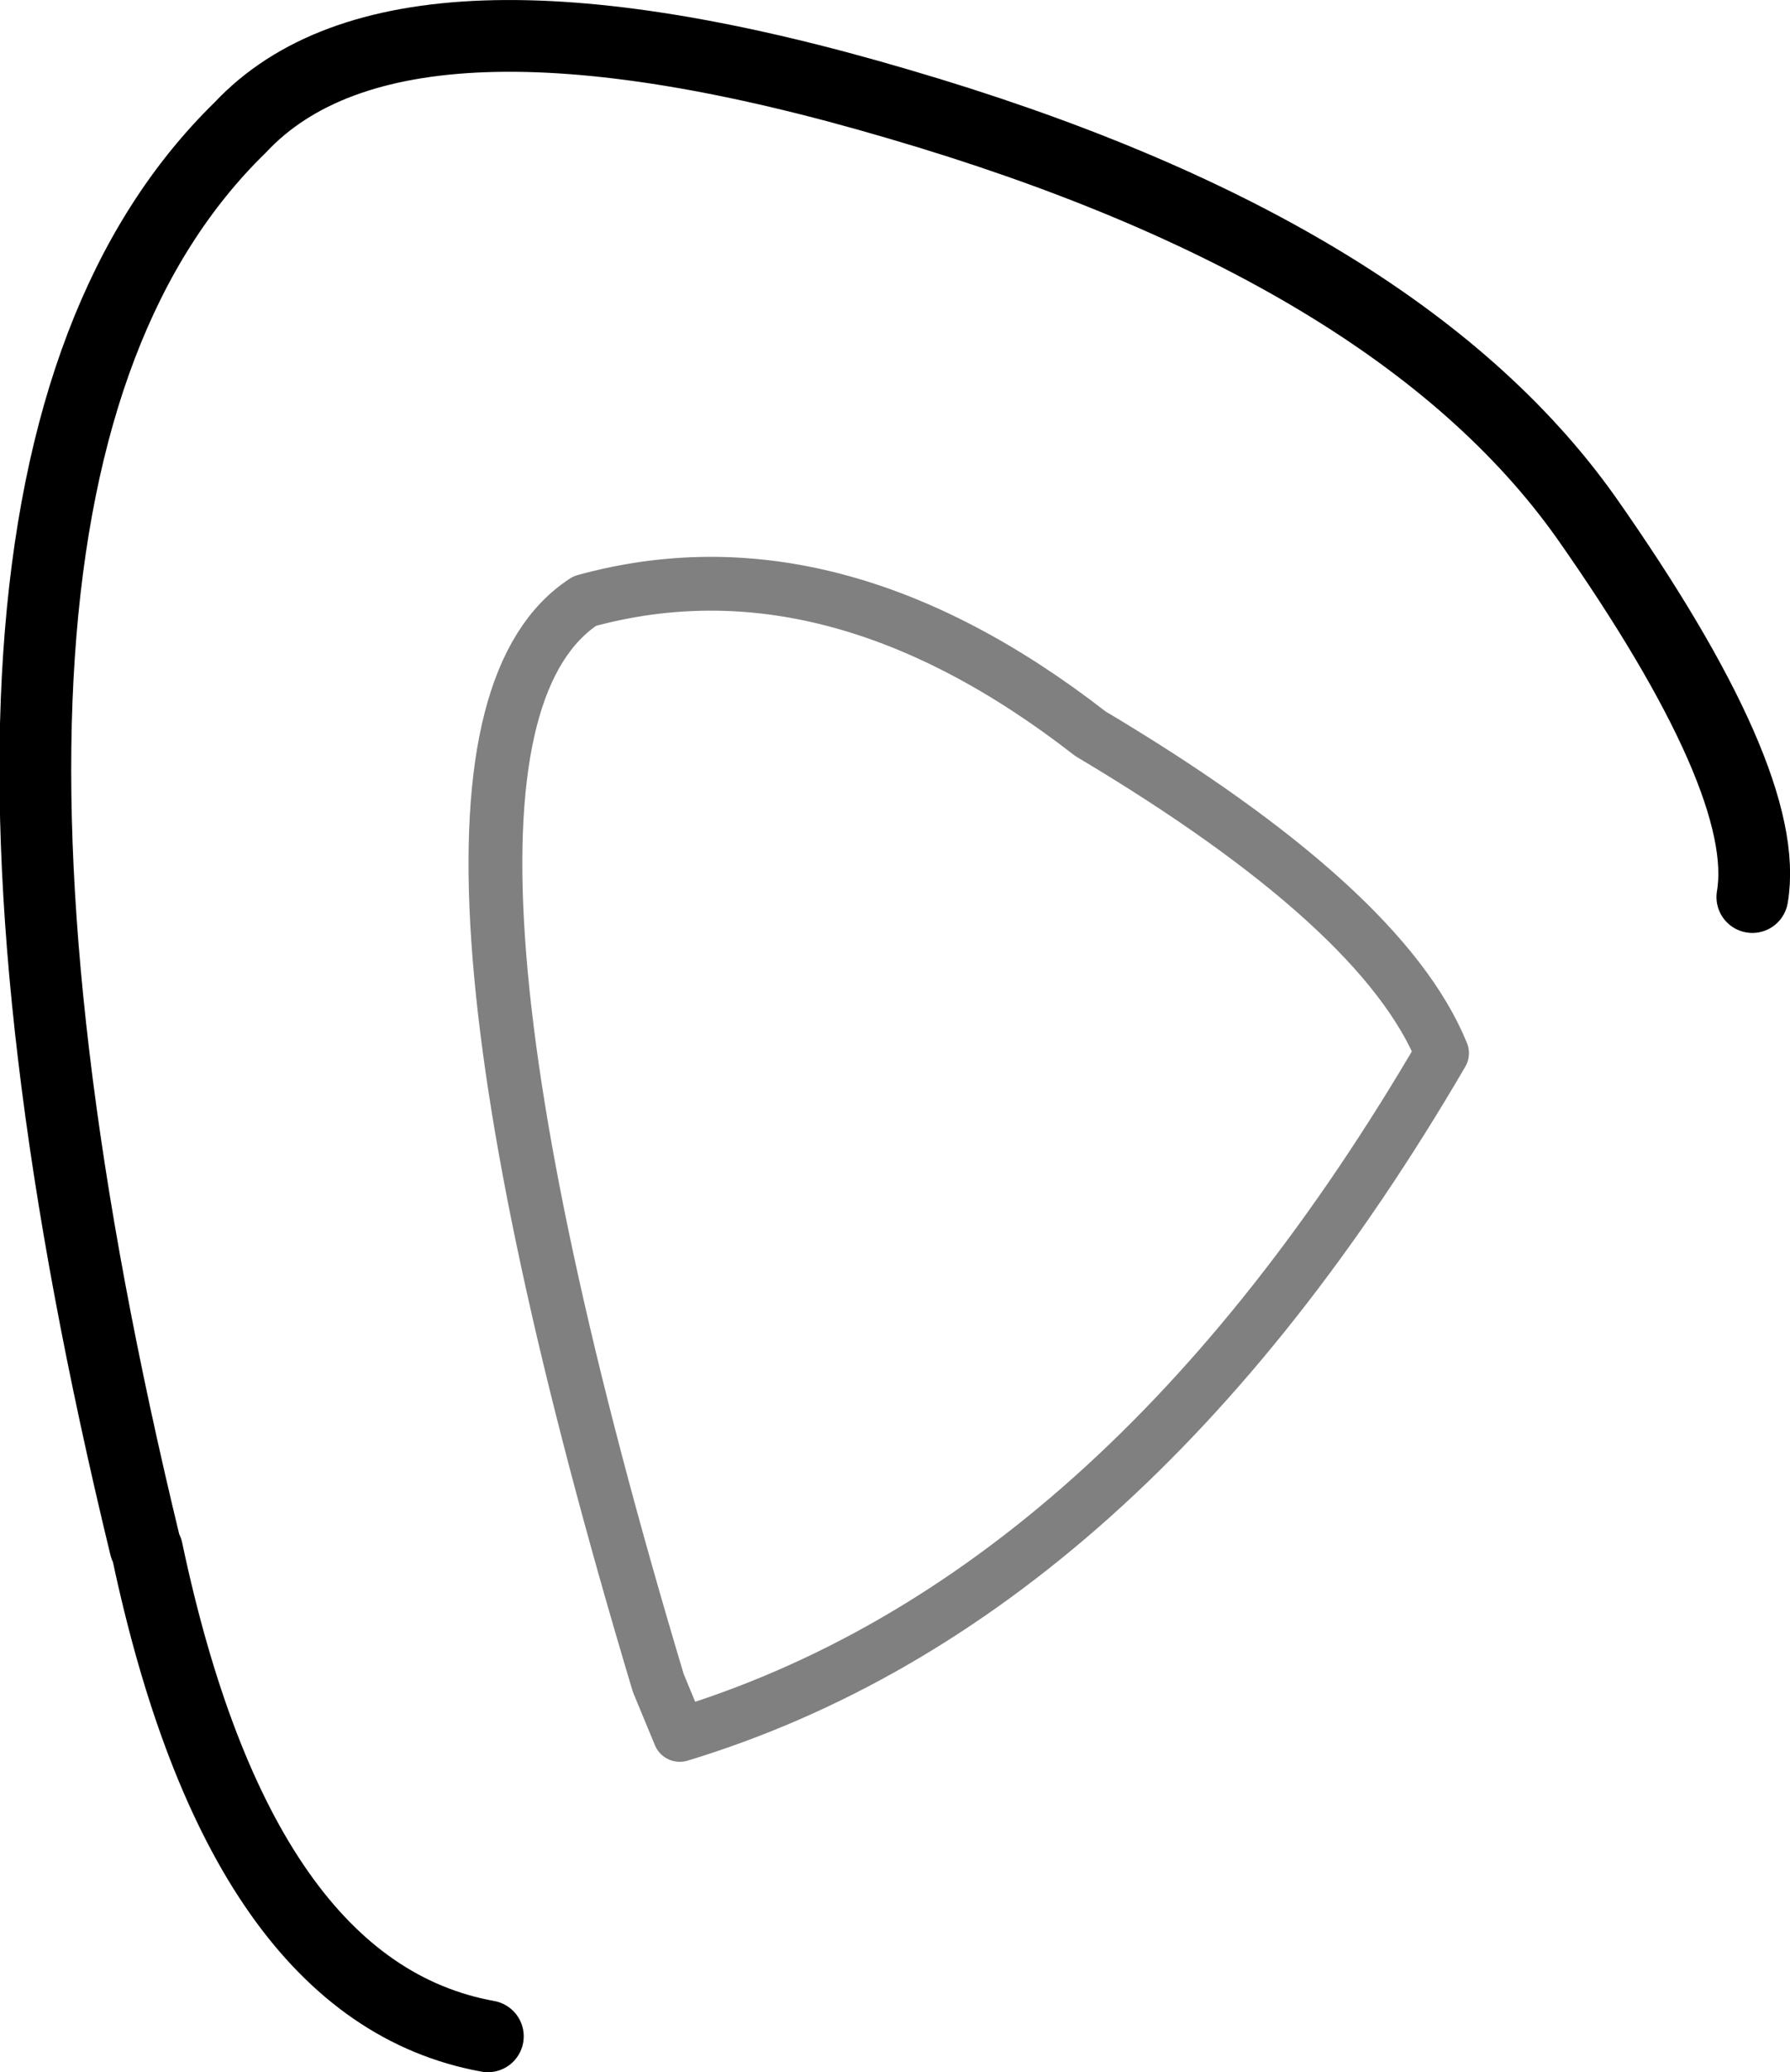 <?xml version="1.0" encoding="UTF-8" standalone="no"?>
<svg xmlns:ffdec="https://www.free-decompiler.com/flash" xmlns:xlink="http://www.w3.org/1999/xlink" ffdec:objectType="shape" height="57.75px" width="49.9px" xmlns="http://www.w3.org/2000/svg">
  <g transform="matrix(1.0, 0.0, 0.0, 1.0, 18.0, 105.65)">
    <path d="M30.85 -80.65 Q31.4 -83.85 26.2 -91.25 20.9 -98.7 7.05 -102.75 -6.85 -106.85 -11.3 -102.1 -21.2 -92.45 -13.95 -62.55 L-13.9 -62.45 Q-11.3 -50.15 -4.4 -48.9" fill="none" stroke="#000000" stroke-linecap="round" stroke-linejoin="round" stroke-width="2.0"/>
    <path d="M12.4 -85.2 Q5.2 -90.8 -1.7 -88.9 -7.55 -85.1 0.35 -58.75 L0.95 -57.3 Q13.3 -61.05 22.2 -76.3 20.55 -80.35 12.4 -85.2 Z" fill="none" stroke="#000000" stroke-linecap="round" stroke-linejoin="round" stroke-opacity="0.498" stroke-width="1.5"/>
  </g>
</svg>
